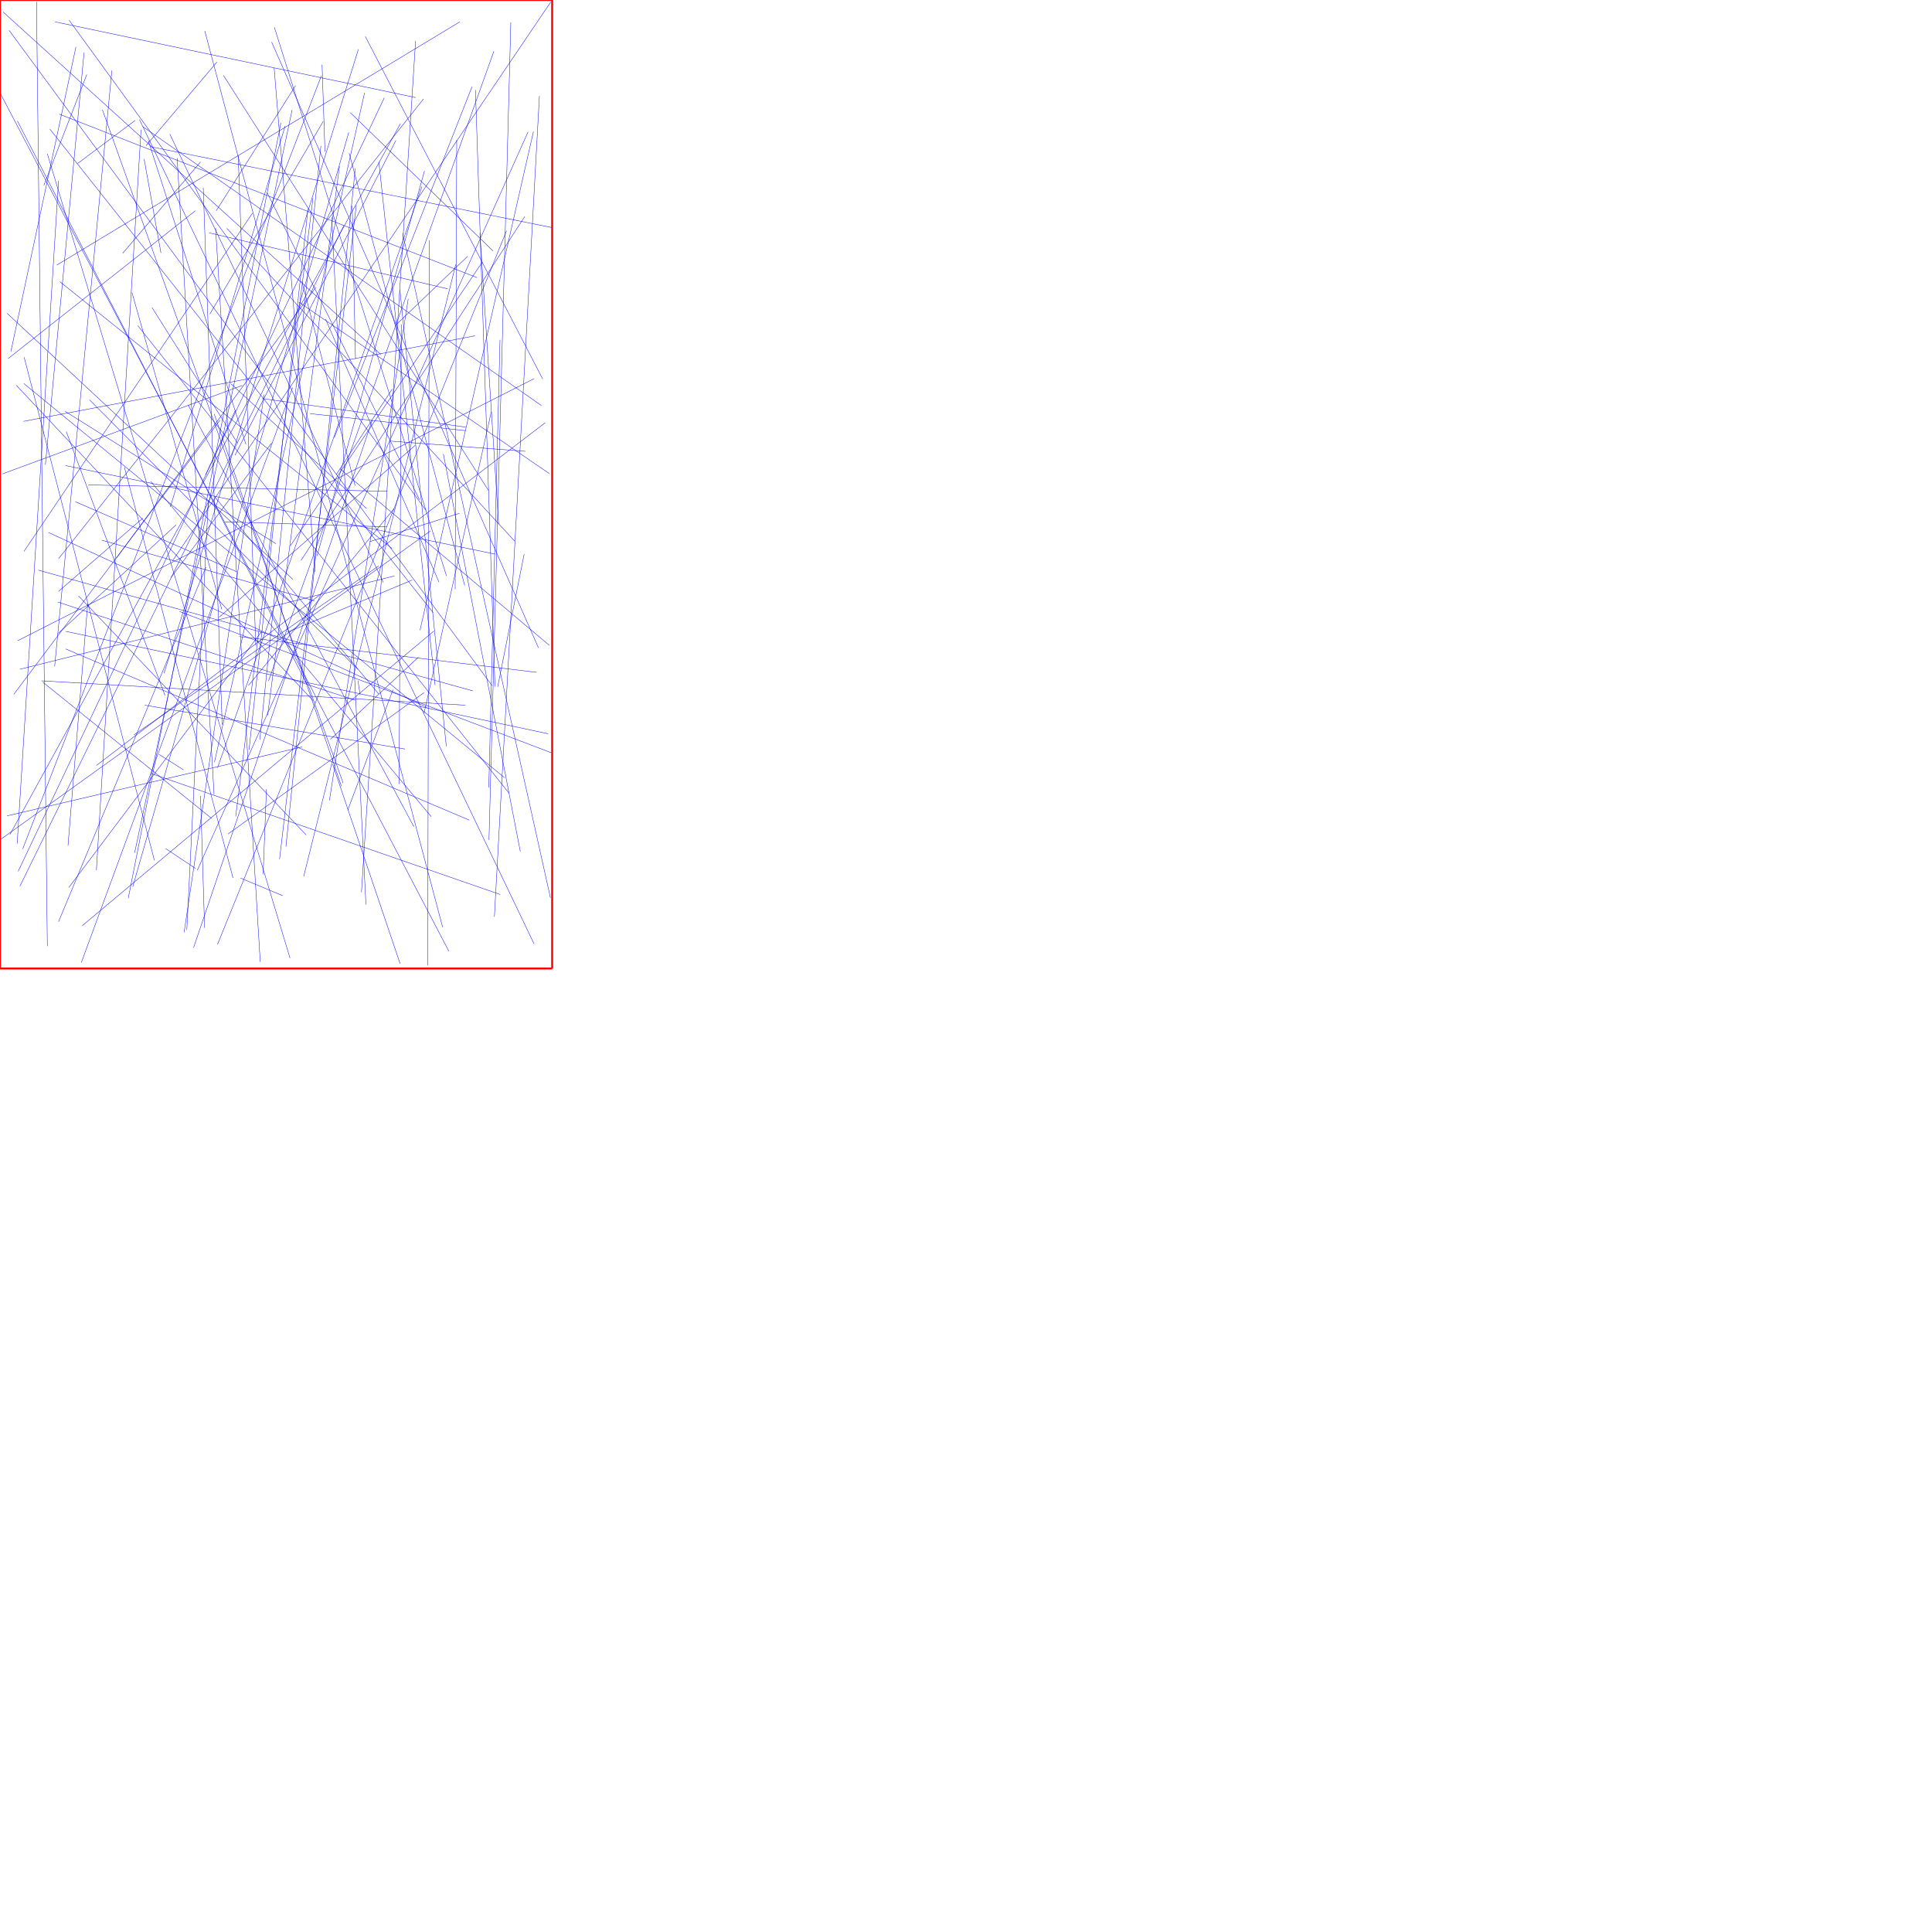 <?xml version="1.0" encoding="UTF-8"?>
<svg xmlns="http://www.w3.org/2000/svg" xmlns:xlink="http://www.w3.org/1999/xlink"
     width="10000" height="10000" viewBox="0 0 10000 10000">
<defs>
</defs>
<path d="M1180,4317 L2195,3585" stroke="blue" stroke-width="2" />
<path d="M89,4366 L303,936" stroke="blue" stroke-width="2" />
<path d="M1174,1182 L2664,2801" stroke="blue" stroke-width="2" />
<path d="M2149,2305 L1134,3195" stroke="blue" stroke-width="2" />
<path d="M1915,2803 L2378,2657" stroke="blue" stroke-width="2" />
<path d="M1871,4618 L2151,212" stroke="blue" stroke-width="2" />
<path d="M1717,1123 L1894,4682" stroke="blue" stroke-width="2" />
<path d="M1383,997 L2171,2586" stroke="blue" stroke-width="2" />
<path d="M1530,443 L1119,1091" stroke="blue" stroke-width="2" />
<path d="M1108,4112 L917,819" stroke="blue" stroke-width="2" />
<path d="M693,3804 L1960,2929" stroke="blue" stroke-width="2" />
<path d="M310,1458 L2029,2839" stroke="blue" stroke-width="2" />
<path d="M1664,391 L118,4393" stroke="blue" stroke-width="2" />
<path d="M2049,727 L1216,2357" stroke="blue" stroke-width="2" />
<path d="M2857,1178 L778,759" stroke="blue" stroke-width="2" />
<path d="M1419,352 L1631,2960" stroke="blue" stroke-width="2" />
<path d="M1148,3154 L683,1514" stroke="blue" stroke-width="2" />
<path d="M1229,2293 L787,1592" stroke="blue" stroke-width="2" />
<path d="M37,1622 L1516,2999" stroke="blue" stroke-width="2" />
<path d="M2165,3402 L1710,3827" stroke="blue" stroke-width="2" />
<path d="M2291,4799 L1060,160" stroke="blue" stroke-width="2" />
<path d="M602,2889 L1635,1487" stroke="blue" stroke-width="2" />
<path d="M51,4320 L2073,639" stroke="blue" stroke-width="2" />
<path d="M1588,3540 L90,626" stroke="blue" stroke-width="2" />
<path d="M12,2453 L1254,1995" stroke="blue" stroke-width="2" />
<path d="M307,591 L2469,1437" stroke="blue" stroke-width="2" />
<path d="M1564,3866 L36,4223" stroke="blue" stroke-width="2" />
<path d="M1082,1205 L2317,1495" stroke="blue" stroke-width="2" />
<path d="M1447,4447 L1844,1063" stroke="blue" stroke-width="2" />
<path d="M1109,2143 L1767,4069" stroke="blue" stroke-width="2" />
<path d="M2356,3050 L2364,725" stroke="blue" stroke-width="2" />
<path d="M2142,4279 L973,2095" stroke="blue" stroke-width="2" />
<path d="M1779,1169 L103,4587" stroke="blue" stroke-width="2" />
<path d="M245,4897 L189,9" stroke="blue" stroke-width="2" />
<path d="M2174,3262 L2761,681" stroke="blue" stroke-width="2" />
<path d="M2589,4630 L783,4004" stroke="blue" stroke-width="2" />
<path d="M635,1311 L1038,838" stroke="blue" stroke-width="2" />
<path d="M2764,1960 L92,3316" stroke="blue" stroke-width="2" />
<path d="M2048,1683 L2420,1327" stroke="blue" stroke-width="2" />
<path d="M1813,583 L2552,1299" stroke="blue" stroke-width="2" />
<path d="M1740,2457 L2030,2014" stroke="blue" stroke-width="2" />
<path d="M0,4347 L2228,2748" stroke="blue" stroke-width="2" />
<path d="M1126,3974 L2184,965" stroke="blue" stroke-width="2" />
<path d="M2195,3691 L2543,2131" stroke="blue" stroke-width="2" />
<path d="M2459,1738 L121,2181" stroke="blue" stroke-width="2" />
<path d="M1002,4905 L1927,2174" stroke="blue" stroke-width="2" />
<path d="M1838,2514 L1562,1455" stroke="blue" stroke-width="2" />
<path d="M1620,1025 L1220,4226" stroke="blue" stroke-width="2" />
<path d="M1891,189 L2809,1962" stroke="blue" stroke-width="2" />
<path d="M1219,2122 L1064,2458" stroke="blue" stroke-width="2" />
<path d="M1641,2877 L2197,885" stroke="blue" stroke-width="2" />
<path d="M1345,3828 L1661,755" stroke="blue" stroke-width="2" />
<path d="M854,3600 L343,2234" stroke="blue" stroke-width="2" />
<path d="M1324,3341 L1233,806" stroke="blue" stroke-width="2" />
<path d="M2733,683 L1021,4505" stroke="blue" stroke-width="2" />
<path d="M337,2129 L1428,2814" stroke="blue" stroke-width="2" />
<path d="M1628,3110 L527,2796" stroke="blue" stroke-width="2" />
<path d="M1960,3592 L1110,2570" stroke="blue" stroke-width="2" />
<path d="M1839,3625 L299,3116" stroke="blue" stroke-width="2" />
<path d="M2252,3546 L1961,838" stroke="blue" stroke-width="2" />
<path d="M2853,3896 L929,3165" stroke="blue" stroke-width="2" />
<path d="M2562,2868 L340,2410" stroke="blue" stroke-width="2" />
<path d="M2611,4025 L123,1985" stroke="blue" stroke-width="2" />
<path d="M2408,2229 L1605,2141" stroke="blue" stroke-width="2" />
<path d="M1705,4143 L2113,1547" stroke="blue" stroke-width="2" />
<path d="M2380,113 L294,1372" stroke="blue" stroke-width="2" />
<path d="M124,2854 L1307,1103" stroke="blue" stroke-width="2" />
<path d="M2071,4988 L1722,3956" stroke="blue" stroke-width="2" />
<path d="M1547,1564 L2843,2451" stroke="blue" stroke-width="2" />
<path d="M2272,3013 L1685,1651" stroke="blue" stroke-width="2" />
<path d="M2461,466 L2562,3554" stroke="blue" stroke-width="2" />
<path d="M435,273 L235,2405" stroke="blue" stroke-width="2" />
<path d="M1011,1091 L42,1856" stroke="blue" stroke-width="2" />
<path d="M2205,2642 L358,105" stroke="blue" stroke-width="2" />
<path d="M2547,3549 L47,157" stroke="blue" stroke-width="2" />
<path d="M499,3962 L2822,2188" stroke="blue" stroke-width="2" />
<path d="M2531,4347 L2644,116" stroke="blue" stroke-width="2" />
<path d="M1379,4085 L1362,4525" stroke="blue" stroke-width="2" />
<path d="M454,3124 L352,4377" stroke="blue" stroke-width="2" />
<path d="M406,3084 L1585,4322" stroke="blue" stroke-width="2" />
<path d="M2070,1501 L2310,3863" stroke="blue" stroke-width="2" />
<path d="M1157,391 L2528,2538" stroke="blue" stroke-width="2" />
<path d="M215,3524 L2409,3650" stroke="blue" stroke-width="2" />
<path d="M1501,4959 L245,796" stroke="blue" stroke-width="2" />
<path d="M2311,2981 L1420,141" stroke="blue" stroke-width="2" />
<path d="M2716,1121 L1558,2901" stroke="blue" stroke-width="2" />
<path d="M953,4826 L1367,2042" stroke="blue" stroke-width="2" />
<path d="M1984,3015 L879,694" stroke="blue" stroke-width="2" />
<path d="M1038,4120 L1059,4802" stroke="blue" stroke-width="2" />
<path d="M1086,1626 L1673,628" stroke="blue" stroke-width="2" />
<path d="M2443,449 L1730,2265" stroke="blue" stroke-width="2" />
<path d="M302,3278 L911,2717" stroke="blue" stroke-width="2" />
<path d="M1406,2293 L885,2989" stroke="blue" stroke-width="2" />
<path d="M1757,861 L1385,3703" stroke="blue" stroke-width="2" />
<path d="M1078,2597 L967,4813" stroke="blue" stroke-width="2" />
<path d="M2720,2336 L2018,2283" stroke="blue" stroke-width="2" />
<path d="M1123,321 L756,754" stroke="blue" stroke-width="2" />
<path d="M1347,4978 L1116,1180" stroke="blue" stroke-width="2" />
<path d="M2042,2981 L103,3464" stroke="blue" stroke-width="2" />
<path d="M1206,4544 L644,2418" stroke="blue" stroke-width="2" />
<path d="M1012,4495 L857,4392" stroke="blue" stroke-width="2" />
<path d="M2096,3877 L749,3650" stroke="blue" stroke-width="2" />
<path d="M713,1685 L2634,4105" stroke="blue" stroke-width="2" />
<path d="M258,668 L2242,3171" stroke="blue" stroke-width="2" />
<path d="M94,4510 L1989,506" stroke="blue" stroke-width="2" />
<path d="M2787,3353 L1406,218" stroke="blue" stroke-width="2" />
<path d="M2246,3266 L425,4792" stroke="blue" stroke-width="2" />
<path d="M1480,4382 L1839,872" stroke="blue" stroke-width="2" />
<path d="M824,3905 L950,3985" stroke="blue" stroke-width="2" />
<path d="M2851,10 L892,2904" stroke="blue" stroke-width="2" />
<path d="M2411,2211 L1358,2063" stroke="blue" stroke-width="2" />
<path d="M2693,4407 L2295,2350" stroke="blue" stroke-width="2" />
<path d="M1572,4536 L2359,1368" stroke="blue" stroke-width="2" />
<path d="M1463,4636 L1245,4545" stroke="blue" stroke-width="2" />
<path d="M56,1821 L393,243" stroke="blue" stroke-width="2" />
<path d="M2802,2099 L740,656" stroke="blue" stroke-width="2" />
<path d="M1139,2174 L72,3593" stroke="blue" stroke-width="2" />
<path d="M1095,4236 L222,3531" stroke="blue" stroke-width="2" />
<path d="M1840,1857 L1823,1065" stroke="blue" stroke-width="2" />
<path d="M402,846 L700,623" stroke="blue" stroke-width="2" />
<path d="M882,2623 L1476,652" stroke="blue" stroke-width="2" />
<path d="M2849,4647 L2084,1207" stroke="blue" stroke-width="2" />
<path d="M1066,2936 L303,4771" stroke="blue" stroke-width="2" />
<path d="M2447,3576 L198,2951" stroke="blue" stroke-width="2" />
<path d="M16,62 L1971,1835" stroke="blue" stroke-width="2" />
<path d="M390,2597 L1225,2959" stroke="blue" stroke-width="2" />
<path d="M1165,2701 L2000,2727" stroke="blue" stroke-width="2" />
<path d="M1864,3598 L1853,3523" stroke="blue" stroke-width="2" />
<path d="M449,386 L227,960" stroke="blue" stroke-width="2" />
<path d="M1776,4053 L530,568" stroke="blue" stroke-width="2" />
<path d="M84,1994 L1621,3627" stroke="blue" stroke-width="2" />
<path d="M1800,4193 L2034,3570" stroke="blue" stroke-width="2" />
<path d="M1286,3548 L2041,2631" stroke="blue" stroke-width="2" />
<path d="M2530,4076 L2588,1759" stroke="blue" stroke-width="2" />
<path d="M283,3449 L579,365" stroke="blue" stroke-width="2" />
<path d="M0,480 L2323,4923" stroke="blue" stroke-width="2" />
<path d="M457,2510 L2005,2543" stroke="blue" stroke-width="2" />
<path d="M1514,2007 L421,4982" stroke="blue" stroke-width="2" />
<path d="M799,4453 L125,1849" stroke="blue" stroke-width="2" />
<path d="M1594,1082 L1289,3881" stroke="blue" stroke-width="2" />
<path d="M746,823 L833,1309" stroke="blue" stroke-width="2" />
<path d="M722,619 L2764,4885" stroke="blue" stroke-width="2" />
<path d="M1390,3524 L2556,266" stroke="blue" stroke-width="2" />
<path d="M1852,3465 L463,2069" stroke="blue" stroke-width="2" />
<path d="M2077,1679 L2066,4058" stroke="blue" stroke-width="2" />
<path d="M2838,3798 L341,3268" stroke="blue" stroke-width="2" />
<path d="M2581,2714 L2484,1205" stroke="blue" stroke-width="2" />
<path d="M1354,3269 L356,4594" stroke="blue" stroke-width="2" />
<path d="M1805,685 L687,4590" stroke="blue" stroke-width="2" />
<path d="M1897,2632 L1195,1986" stroke="blue" stroke-width="2" />
<path d="M2622,1194 L1126,4888" stroke="blue" stroke-width="2" />
<path d="M285,113 L2151,505" stroke="blue" stroke-width="2" />
<path d="M2405,3029 L1807,792" stroke="blue" stroke-width="2" />
<path d="M2576,3555 L2713,2868" stroke="blue" stroke-width="2" />
<path d="M1855,255 L849,3485" stroke="blue" stroke-width="2" />
<path d="M1512,569 L697,4414" stroke="blue" stroke-width="2" />
<path d="M2232,4227 L780,2492" stroke="blue" stroke-width="2" />
<path d="M1502,2826 L2497,1356" stroke="blue" stroke-width="2" />
<path d="M767,726 L1273,2300" stroke="blue" stroke-width="2" />
<path d="M340,3359 L2429,4245" stroke="blue" stroke-width="2" />
<path d="M2214,4996 L2222,1244" stroke="blue" stroke-width="2" />
<path d="M251,2756 L2211,3662" stroke="blue" stroke-width="2" />
<path d="M1052,972 L1150,3751" stroke="blue" stroke-width="2" />
<path d="M1488,3272 L2134,3002" stroke="blue" stroke-width="2" />
<path d="M499,4504 L730,671" stroke="blue" stroke-width="2" />
<path d="M2192,512 L303,2892" stroke="blue" stroke-width="2" />
<path d="M1760,2427 L2843,3340" stroke="blue" stroke-width="2" />
<path d="M1238,3295 L2777,3480" stroke="blue" stroke-width="2" />
<path d="M1454,636 L664,4649" stroke="blue" stroke-width="2" />
<path d="M739,2682 L303,3061" stroke="blue" stroke-width="2" />
<path d="M1667,335 L1682,785" stroke="blue" stroke-width="2" />
<path d="M2559,4745 L2792,497" stroke="blue" stroke-width="2" />
<path d="M1887,480 L1110,3945" stroke="blue" stroke-width="2" />
<path d="M0,0 L2858,0" stroke="red" stroke-width="10" />
<path d="M2858,0 L2858,5013" stroke="red" stroke-width="10" />
<path d="M0,5013 L2858,5013" stroke="red" stroke-width="10" />
<path d="M0,5013 L0,0" stroke="red" stroke-width="10" />
</svg>